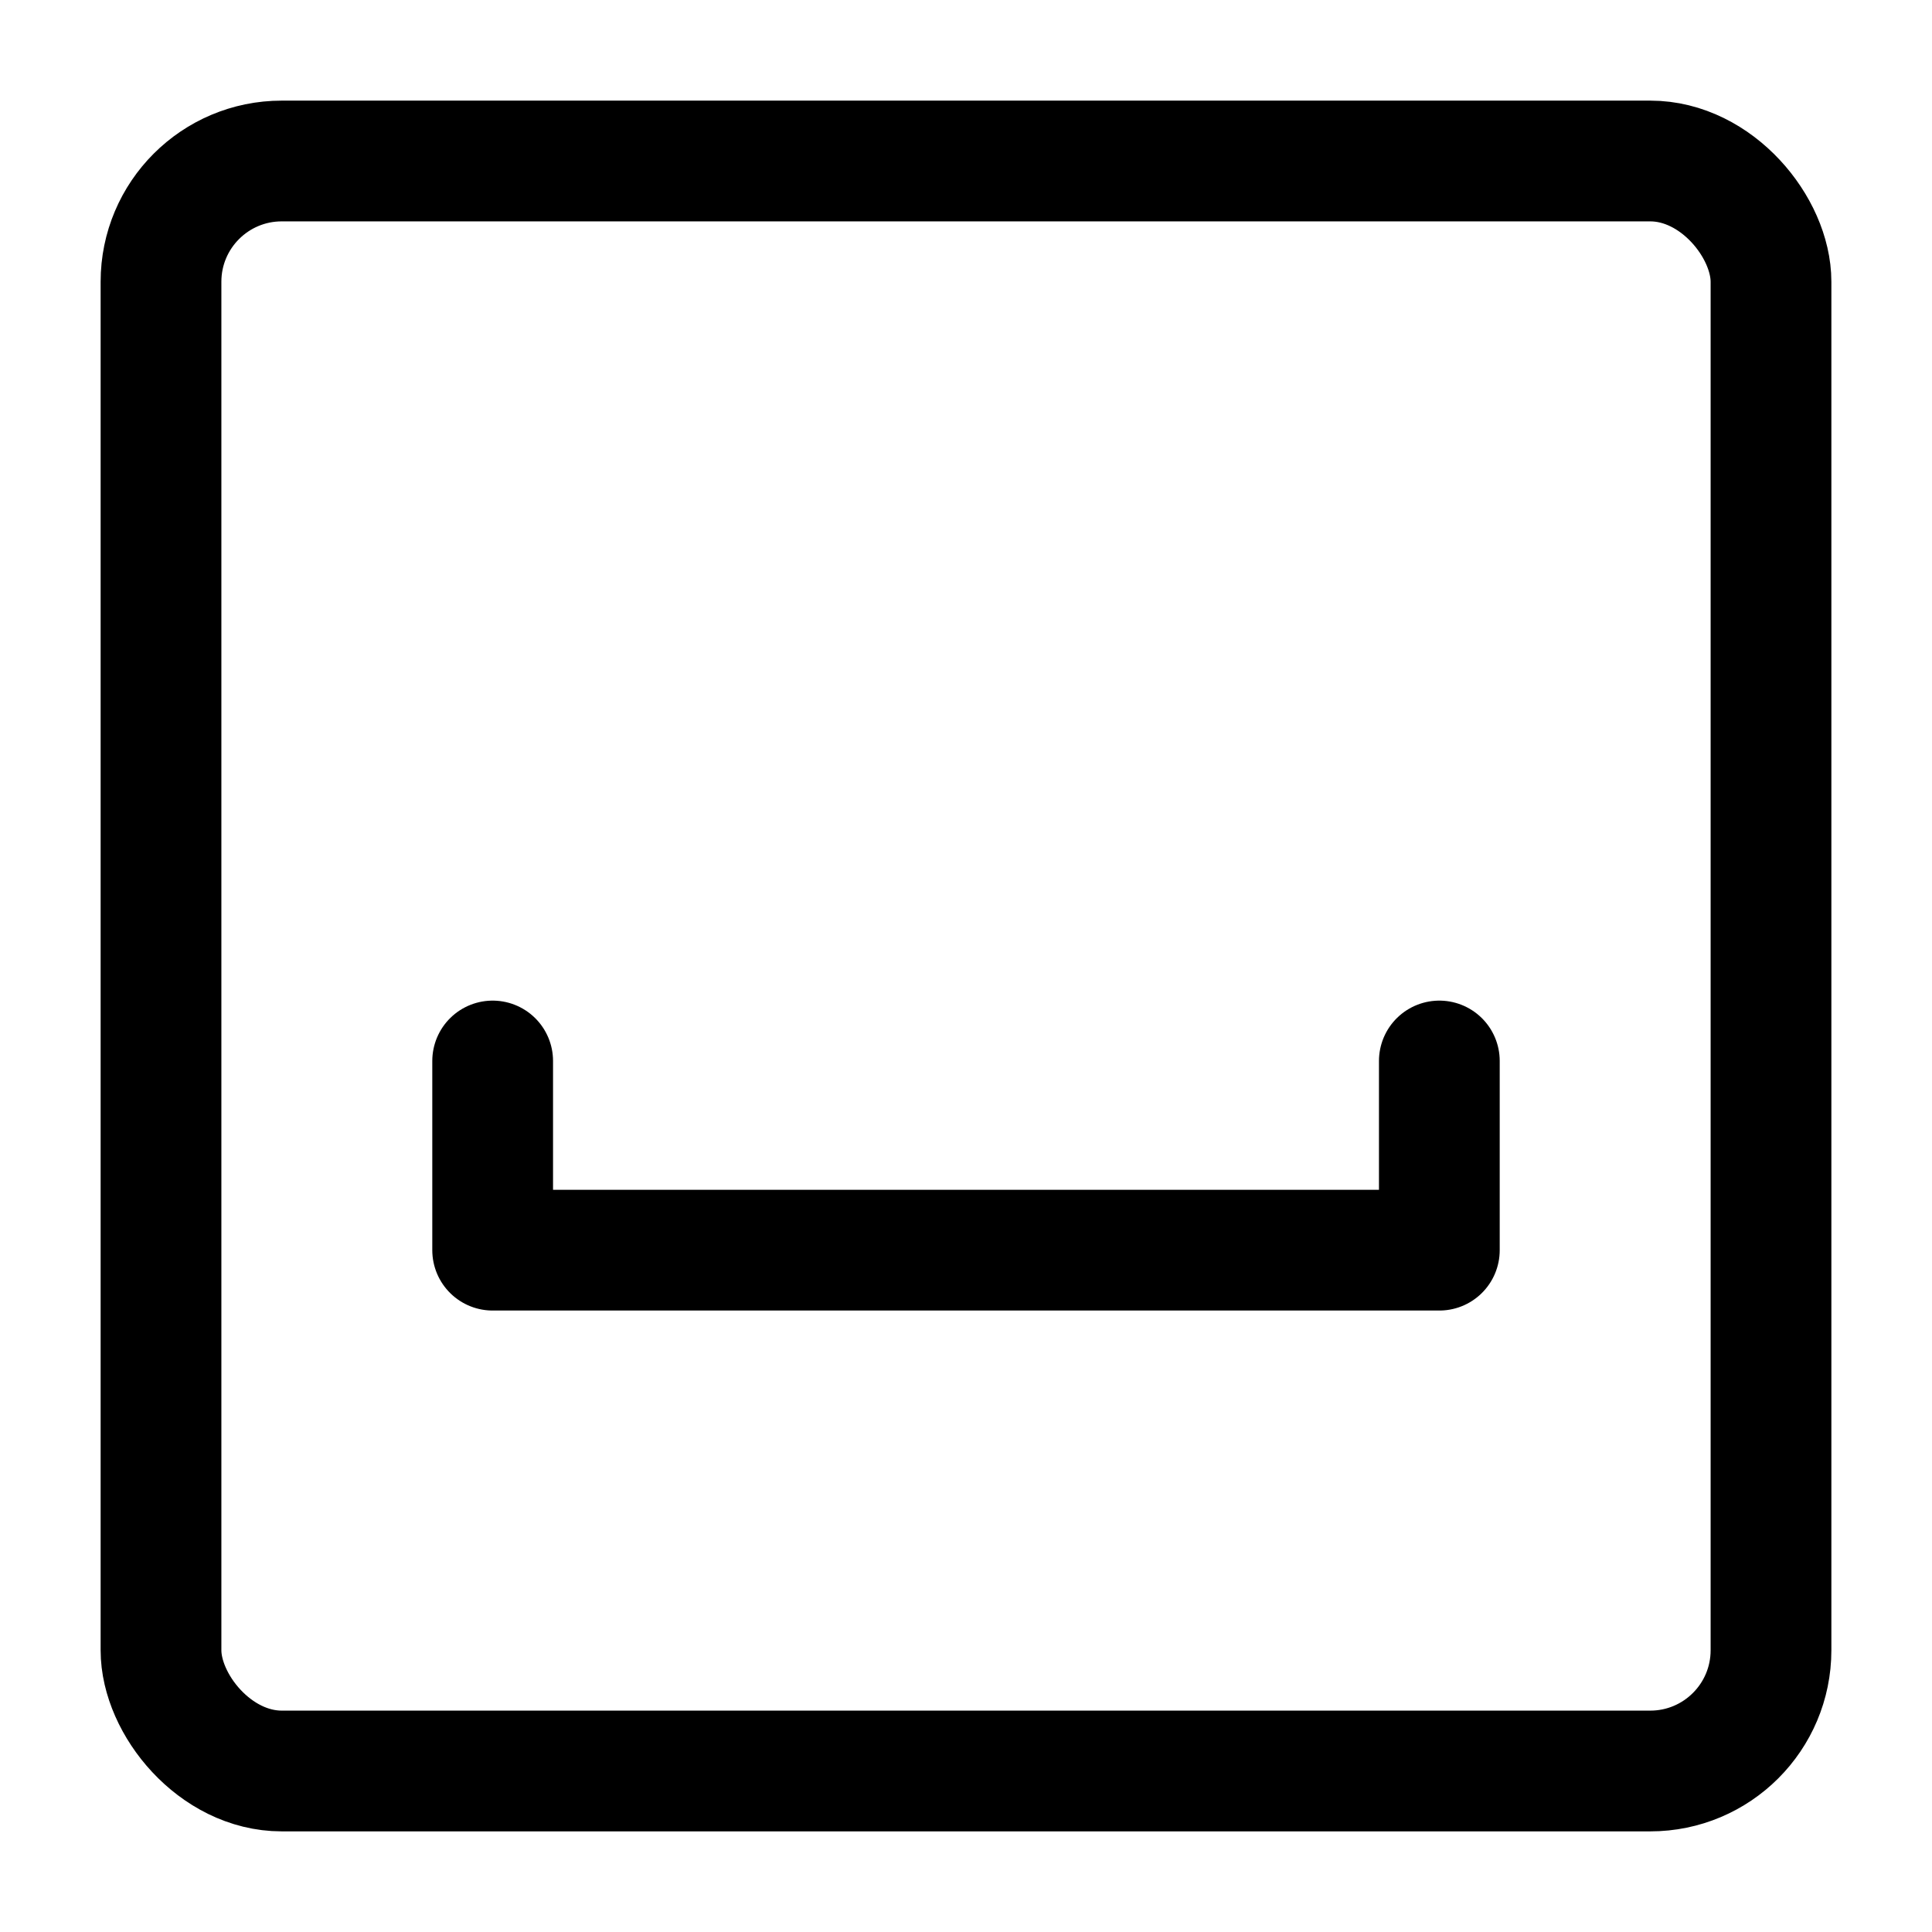 <svg xmlns="http://www.w3.org/2000/svg" width="24" height="24" viewBox="0 0 24 24" stroke="currentColor" fill="none" stroke-linecap="round" stroke-width="1.5" stroke-linejoin="round" stroke-align="center" ><rect  x="2" y="2" width="20" height="20" rx="1.5"/><polyline  points="17.88 13.18 17.88 15.53 6.12 15.53 6.12 13.18"/></svg>